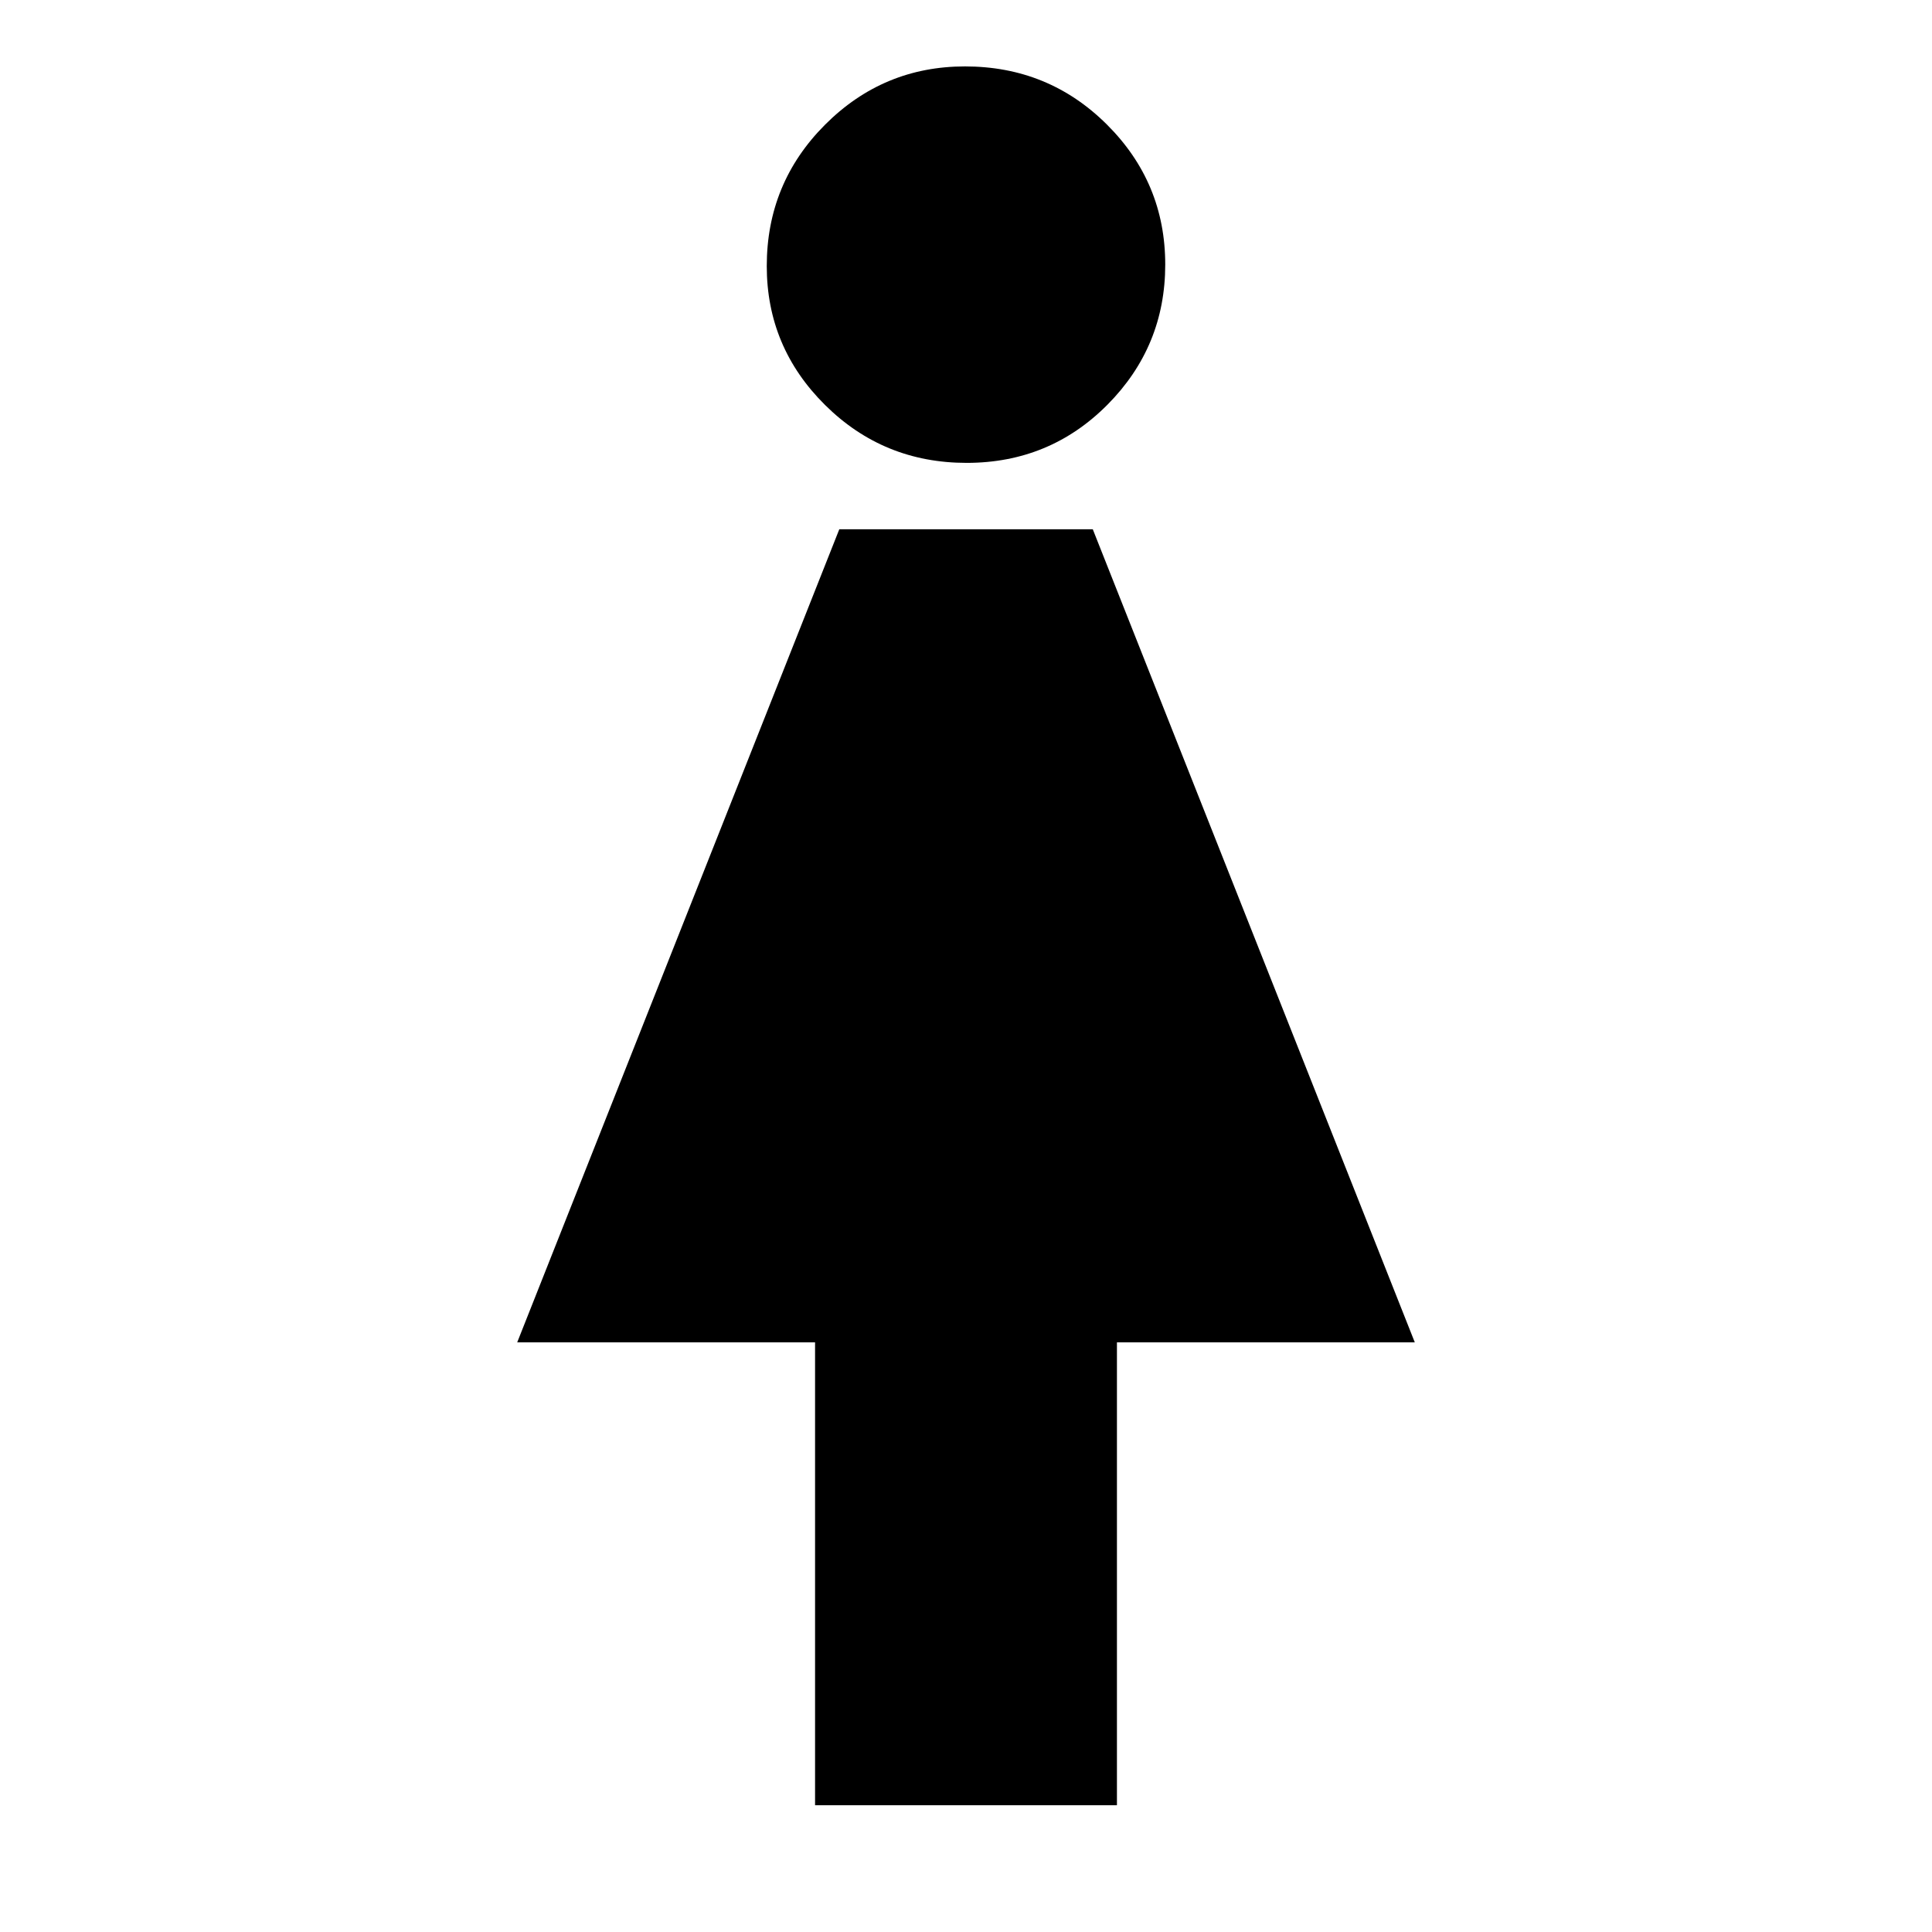 <svg xmlns="http://www.w3.org/2000/svg" height="24" viewBox="0 -960 960 960" width="24"><path d="M405-63v-230H257l160.04-404H543l160 404H555v230H405Zm75.3-667q-41.3 0-70.3-28.73-29-28.72-29-69.06Q381-869 409.93-898q28.94-29 69.57-29 41.5 0 70.5 28.87 29 28.86 29 69.58 0 40.71-28.7 69.63-28.71 28.92-70 28.92Z"/></svg>